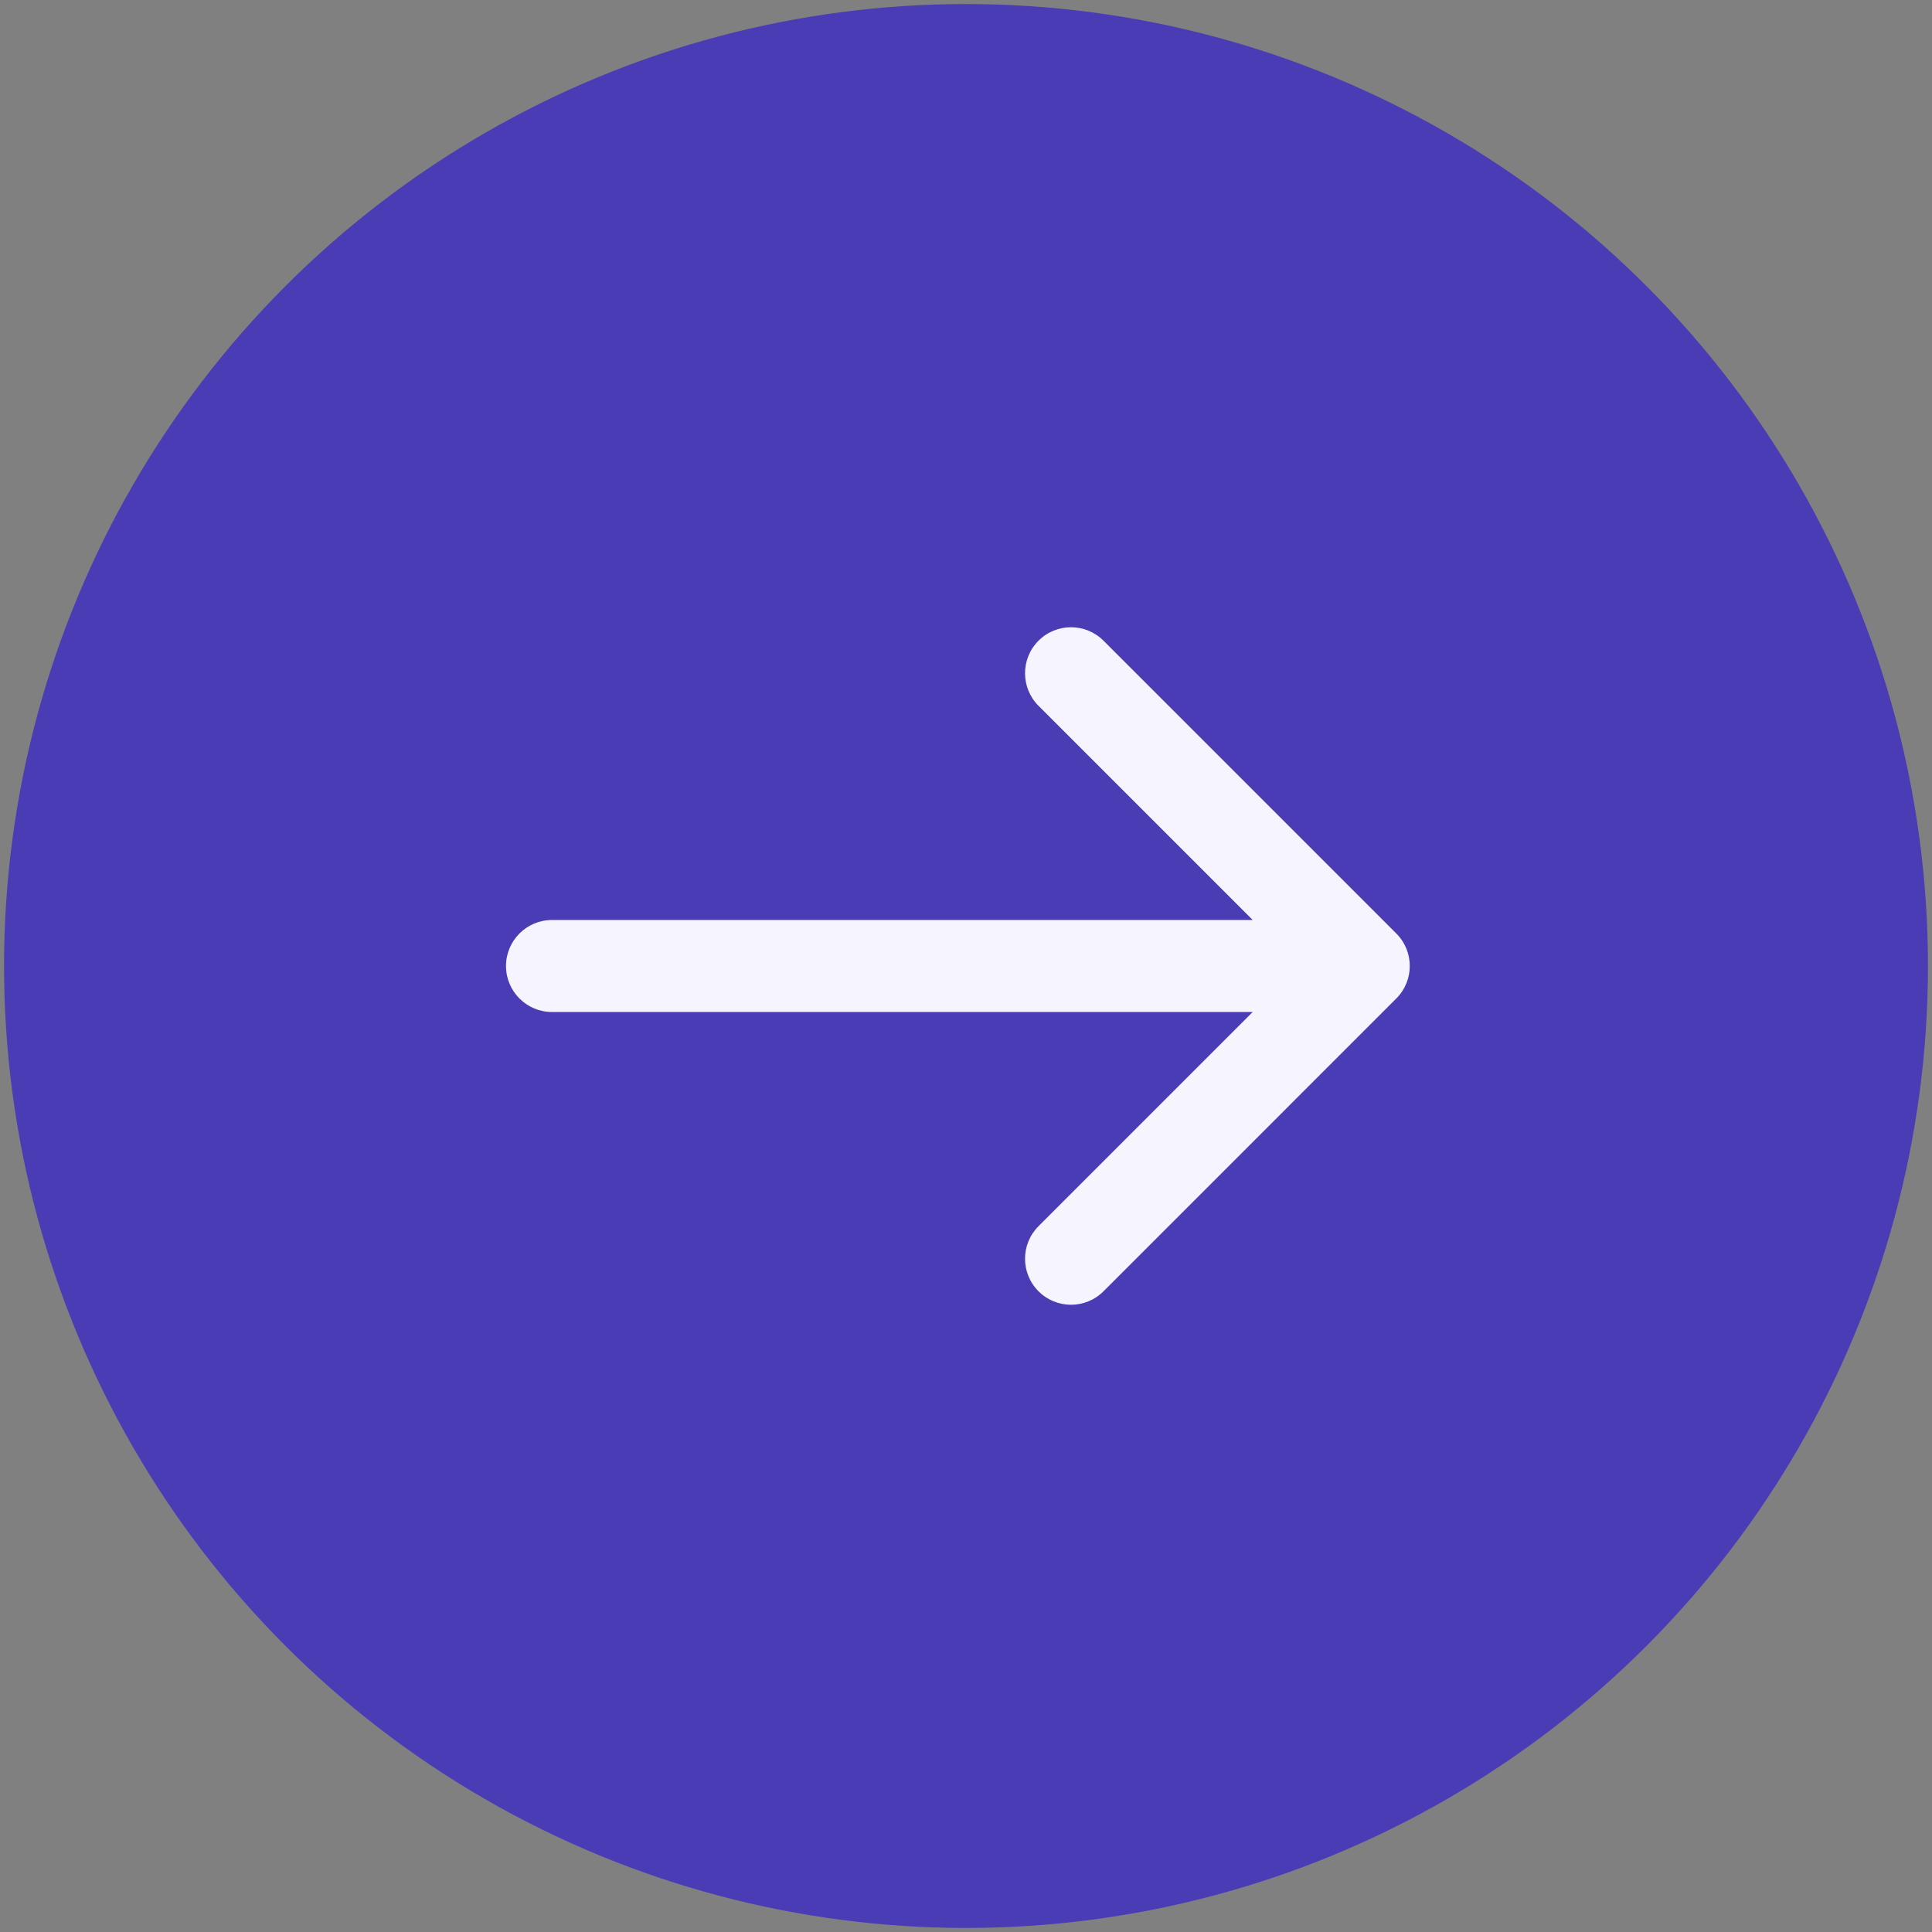 <svg width="42" height="42" viewBox="0 0 42 42" fill="none" xmlns="http://www.w3.org/2000/svg">
<rect x="0" y="0" width="42" height="42" fill="#808080" stroke="none"/>
<circle cx="21" cy="21" r="20" fill="#493CB5" stroke="#493CB5" stroke-width="1.824"/>
<path d="M12 20C11.448 20 11 20.448 11 21C11 21.552 11.448 22 12 22V21V20ZM30.354 21.707C30.745 21.317 30.745 20.683 30.354 20.293L23.99 13.929C23.6 13.538 22.966 13.538 22.576 13.929C22.186 14.319 22.186 14.953 22.576 15.343L28.233 21L22.576 26.657C22.186 27.047 22.186 27.68 22.576 28.071C22.966 28.462 23.6 28.462 23.99 28.071L30.354 21.707ZM12 21V22H29.647V21V20H12V21Z" fill="#F6F5FF"/>
</svg>
